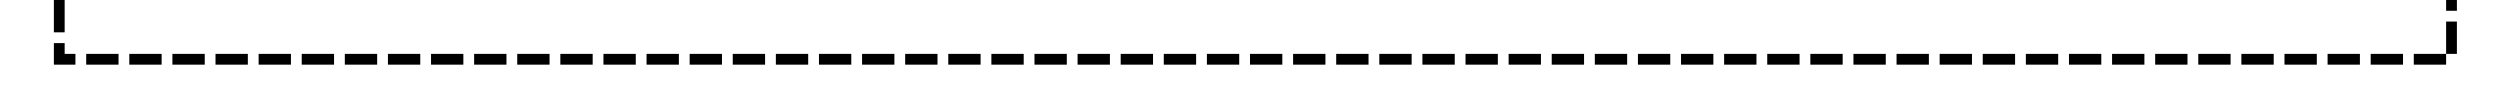 ﻿<?xml version="1.0" encoding="utf-8"?>
<svg version="1.1" xmlns:xlink="http://www.w3.org/1999/xlink" width="232px" height="10px" preserveAspectRatio="xMinYMid meet" viewBox="3465 6696  232 8" xmlns="http://www.w3.org/2000/svg">
  <path d="M 3692.5 6629  L 3692.5 6700.5  L 3470.5 6700.5  L 3470.5 6640.5  L 3404.5 6640.5  L 3404.5 6650  " stroke-width="1" stroke-dasharray="3,1" stroke="#000000" fill="none" />
  <path d="M 3398.2 6649  L 3404.5 6655  L 3410.8 6649  L 3398.2 6649  Z " fill-rule="nonzero" fill="#000000" stroke="none" />
</svg>
